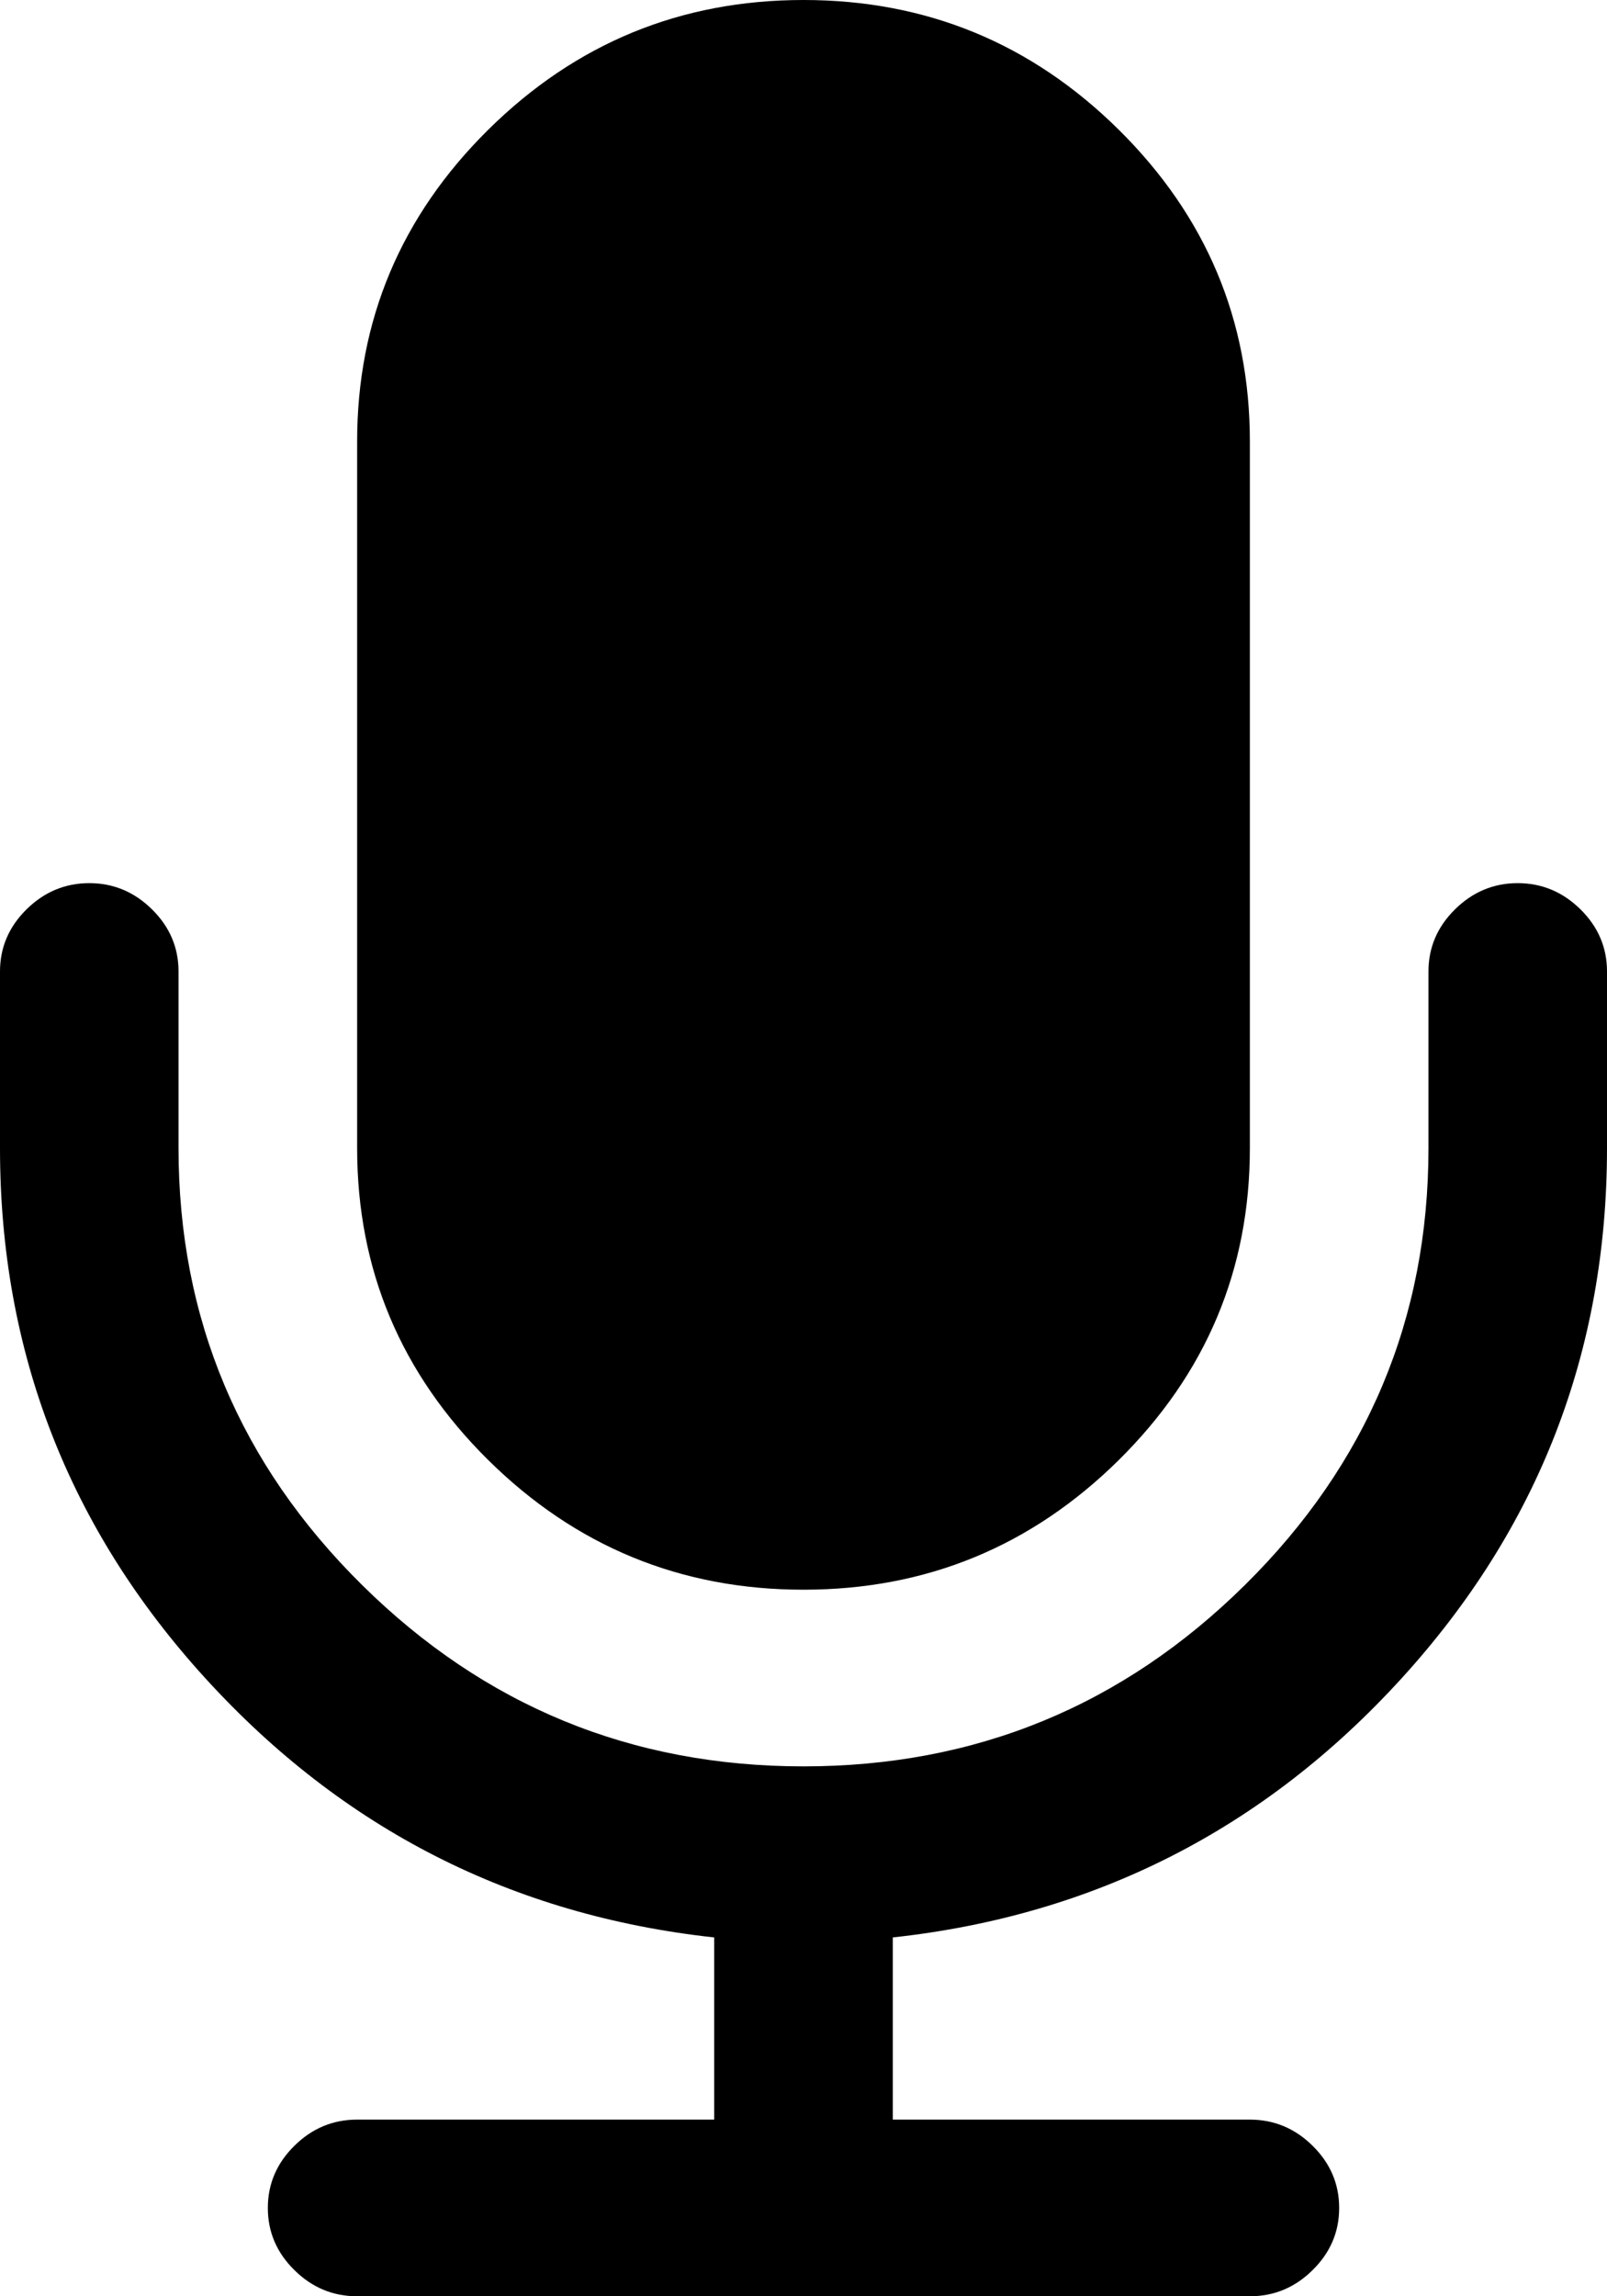 ﻿<?xml version="1.0" encoding="utf-8"?>
<svg version="1.1" xmlns:xlink="http://www.w3.org/1999/xlink" width="21px" height="30px" xmlns="http://www.w3.org/2000/svg">
  <g transform="matrix(1 0 0 1 -1000 -586 )">
    <path d="M 20.654 11.881  C 20.885 12.109  21 12.38  21 12.692  L 21 15  C 21 17.656  20.104 19.967  18.311 21.932  C 16.519 23.897  14.304 25.024  11.667 25.312  L 11.667 27.692  L 16.333 27.692  C 16.649 27.692  16.923 27.806  17.154 28.035  C 17.385 28.263  17.5 28.534  17.5 28.846  C 17.5 29.159  17.385 29.429  17.154 29.657  C 16.923 29.886  16.649 30  16.333 30  L 4.667 30  C 4.351 30  4.077 29.886  3.846 29.657  C 3.615 29.429  3.5 29.159  3.5 28.846  C 3.5 28.534  3.615 28.263  3.846 28.035  C 4.077 27.806  4.351 27.692  4.667 27.692  L 9.333 27.692  L 9.333 25.312  C 6.696 25.024  4.481 23.897  2.689 21.932  C 0.896 19.967  0 17.656  0 15  L 0 12.692  C 0 12.38  0.115 12.109  0.346 11.881  C 0.577 11.653  0.851 11.538  1.167 11.538  C 1.483 11.538  1.756 11.653  1.987 11.881  C 2.218 12.109  2.333 12.38  2.333 12.692  L 2.333 15  C 2.333 17.224  3.132 19.126  4.73 20.706  C 6.329 22.287  8.252 23.077  10.5 23.077  C 12.748 23.077  14.671 22.287  16.27 20.706  C 17.868 19.126  18.667 17.224  18.667 15  L 18.667 12.692  C 18.667 12.38  18.782 12.109  19.013 11.881  C 19.244 11.653  19.517 11.538  19.833 11.538  C 20.149 11.538  20.423 11.653  20.654 11.881  Z M 14.62 1.695  C 15.762 2.825  16.333 4.183  16.333 5.769  L 16.333 15  C 16.333 16.587  15.762 17.945  14.62 19.075  C 13.477 20.204  12.104 20.769  10.5 20.769  C 8.896 20.769  7.523 20.204  6.38 19.075  C 5.238 17.945  4.667 16.587  4.667 15  L 4.667 5.769  C 4.667 4.183  5.238 2.825  6.38 1.695  C 7.523 0.565  8.896 0  10.5 0  C 12.104 0  13.477 0.565  14.62 1.695  Z " fill-rule="nonzero" fill="#000000" stroke="none" transform="matrix(1 0 0 1 1000 586 )" />
  </g>
</svg>